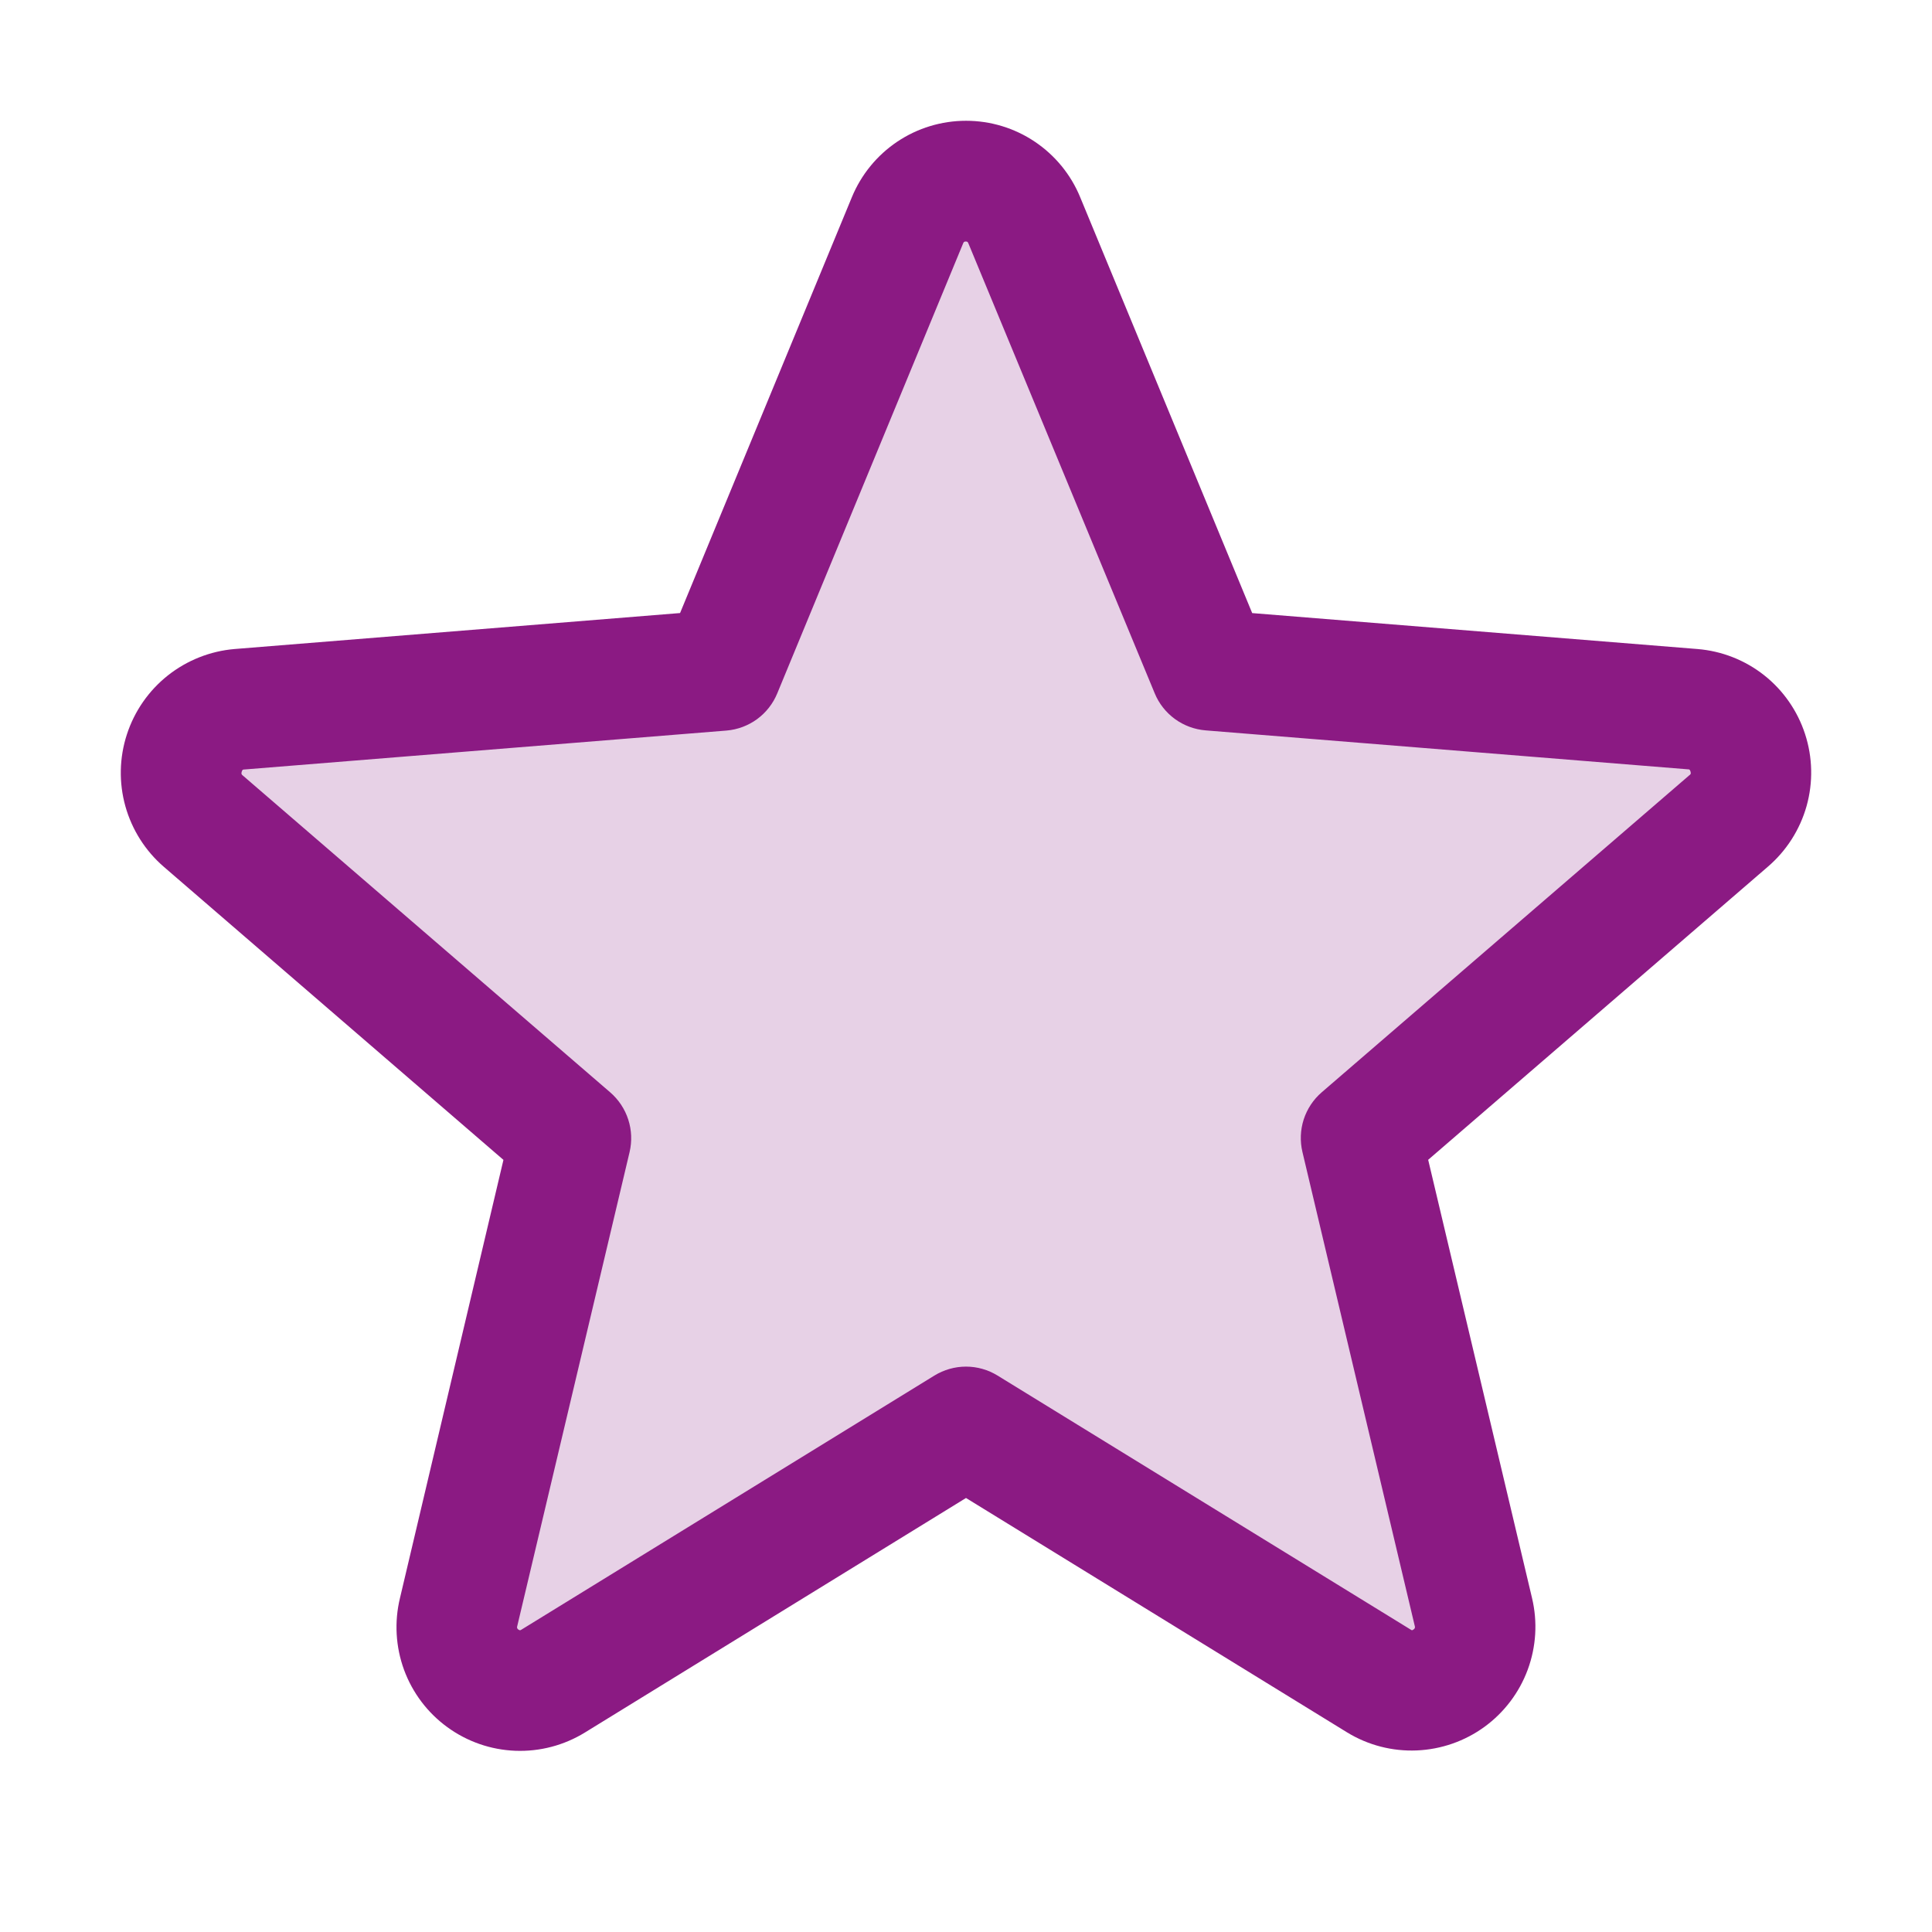 <svg width="45" height="45" viewBox="0 0 45 45" fill="none" xmlns="http://www.w3.org/2000/svg">
<path opacity="0.2" d="M40.264 19.123L31.704 26.506L34.319 37.543C34.389 37.827 34.372 38.125 34.272 38.399C34.172 38.673 33.993 38.912 33.757 39.084C33.522 39.257 33.24 39.356 32.949 39.368C32.657 39.381 32.368 39.307 32.119 39.155L22.5 33.239L12.881 39.154C12.632 39.305 12.343 39.379 12.051 39.367C11.759 39.354 11.478 39.255 11.242 39.083C11.007 38.91 10.828 38.672 10.728 38.397C10.628 38.123 10.611 37.825 10.68 37.542L13.296 26.504L4.736 19.122C4.517 18.93 4.36 18.678 4.283 18.398C4.206 18.118 4.213 17.822 4.302 17.546C4.392 17.269 4.56 17.025 4.787 16.843C5.013 16.662 5.288 16.551 5.578 16.523L16.812 15.609L21.139 5.133C21.25 4.863 21.438 4.631 21.68 4.468C21.923 4.306 22.208 4.219 22.5 4.219C22.792 4.219 23.077 4.306 23.32 4.468C23.562 4.631 23.75 4.863 23.86 5.133L28.188 15.609L39.422 16.523C39.712 16.55 39.987 16.662 40.214 16.843C40.441 17.025 40.61 17.269 40.7 17.546C40.789 17.823 40.796 18.119 40.718 18.4C40.641 18.68 40.483 18.932 40.264 19.123Z" fill="#8B1A83"/>
<path d="M42.043 17.096C41.867 16.556 41.536 16.08 41.09 15.727C40.644 15.375 40.103 15.163 39.537 15.117L29.166 14.28L25.161 4.597C24.945 4.069 24.576 3.618 24.102 3.3C23.629 2.982 23.071 2.813 22.501 2.813C21.93 2.813 21.373 2.982 20.899 3.3C20.425 3.618 20.057 4.069 19.84 4.597L15.84 14.279L5.463 15.117C4.896 15.165 4.355 15.38 3.909 15.733C3.463 16.087 3.131 16.565 2.955 17.107C2.779 17.648 2.767 18.23 2.92 18.778C3.074 19.327 3.385 19.818 3.816 20.19L11.726 27.016L9.316 37.222C9.182 37.776 9.215 38.358 9.411 38.894C9.608 39.429 9.959 39.895 10.421 40.23C10.882 40.566 11.433 40.757 12.003 40.779C12.573 40.801 13.137 40.653 13.623 40.354L22.5 34.891L31.382 40.354C31.868 40.65 32.431 40.795 32.999 40.771C33.568 40.747 34.117 40.556 34.577 40.221C35.036 39.886 35.387 39.423 35.584 38.889C35.781 38.355 35.816 37.775 35.684 37.222L33.265 27.014L41.175 20.189C41.609 19.817 41.924 19.325 42.079 18.774C42.233 18.224 42.221 17.64 42.043 17.096ZM39.347 18.058L30.786 25.441C30.591 25.609 30.446 25.828 30.366 26.073C30.287 26.318 30.277 26.581 30.336 26.831L32.952 37.87C32.959 37.886 32.959 37.903 32.954 37.919C32.948 37.934 32.937 37.947 32.922 37.955C32.89 37.979 32.882 37.974 32.855 37.955L23.236 32.04C23.015 31.904 22.76 31.831 22.5 31.831C22.24 31.831 21.985 31.904 21.763 32.04L12.145 37.958C12.118 37.974 12.111 37.979 12.078 37.958C12.063 37.951 12.052 37.938 12.046 37.922C12.041 37.906 12.041 37.889 12.048 37.874L14.664 26.835C14.723 26.584 14.713 26.322 14.633 26.076C14.554 25.831 14.409 25.613 14.214 25.444L5.653 18.061C5.632 18.044 5.613 18.028 5.63 17.974C5.648 17.919 5.662 17.926 5.688 17.923L16.924 17.016C17.182 16.994 17.428 16.901 17.637 16.748C17.845 16.594 18.007 16.387 18.105 16.147L22.433 5.669C22.447 5.639 22.453 5.625 22.495 5.625C22.537 5.625 22.542 5.639 22.556 5.669L26.895 16.147C26.993 16.387 27.157 16.594 27.366 16.747C27.575 16.899 27.823 16.991 28.081 17.012L39.317 17.919C39.343 17.919 39.359 17.919 39.375 17.97C39.391 18.021 39.375 18.04 39.347 18.058Z" fill="#8B1A83"/>
</svg>
